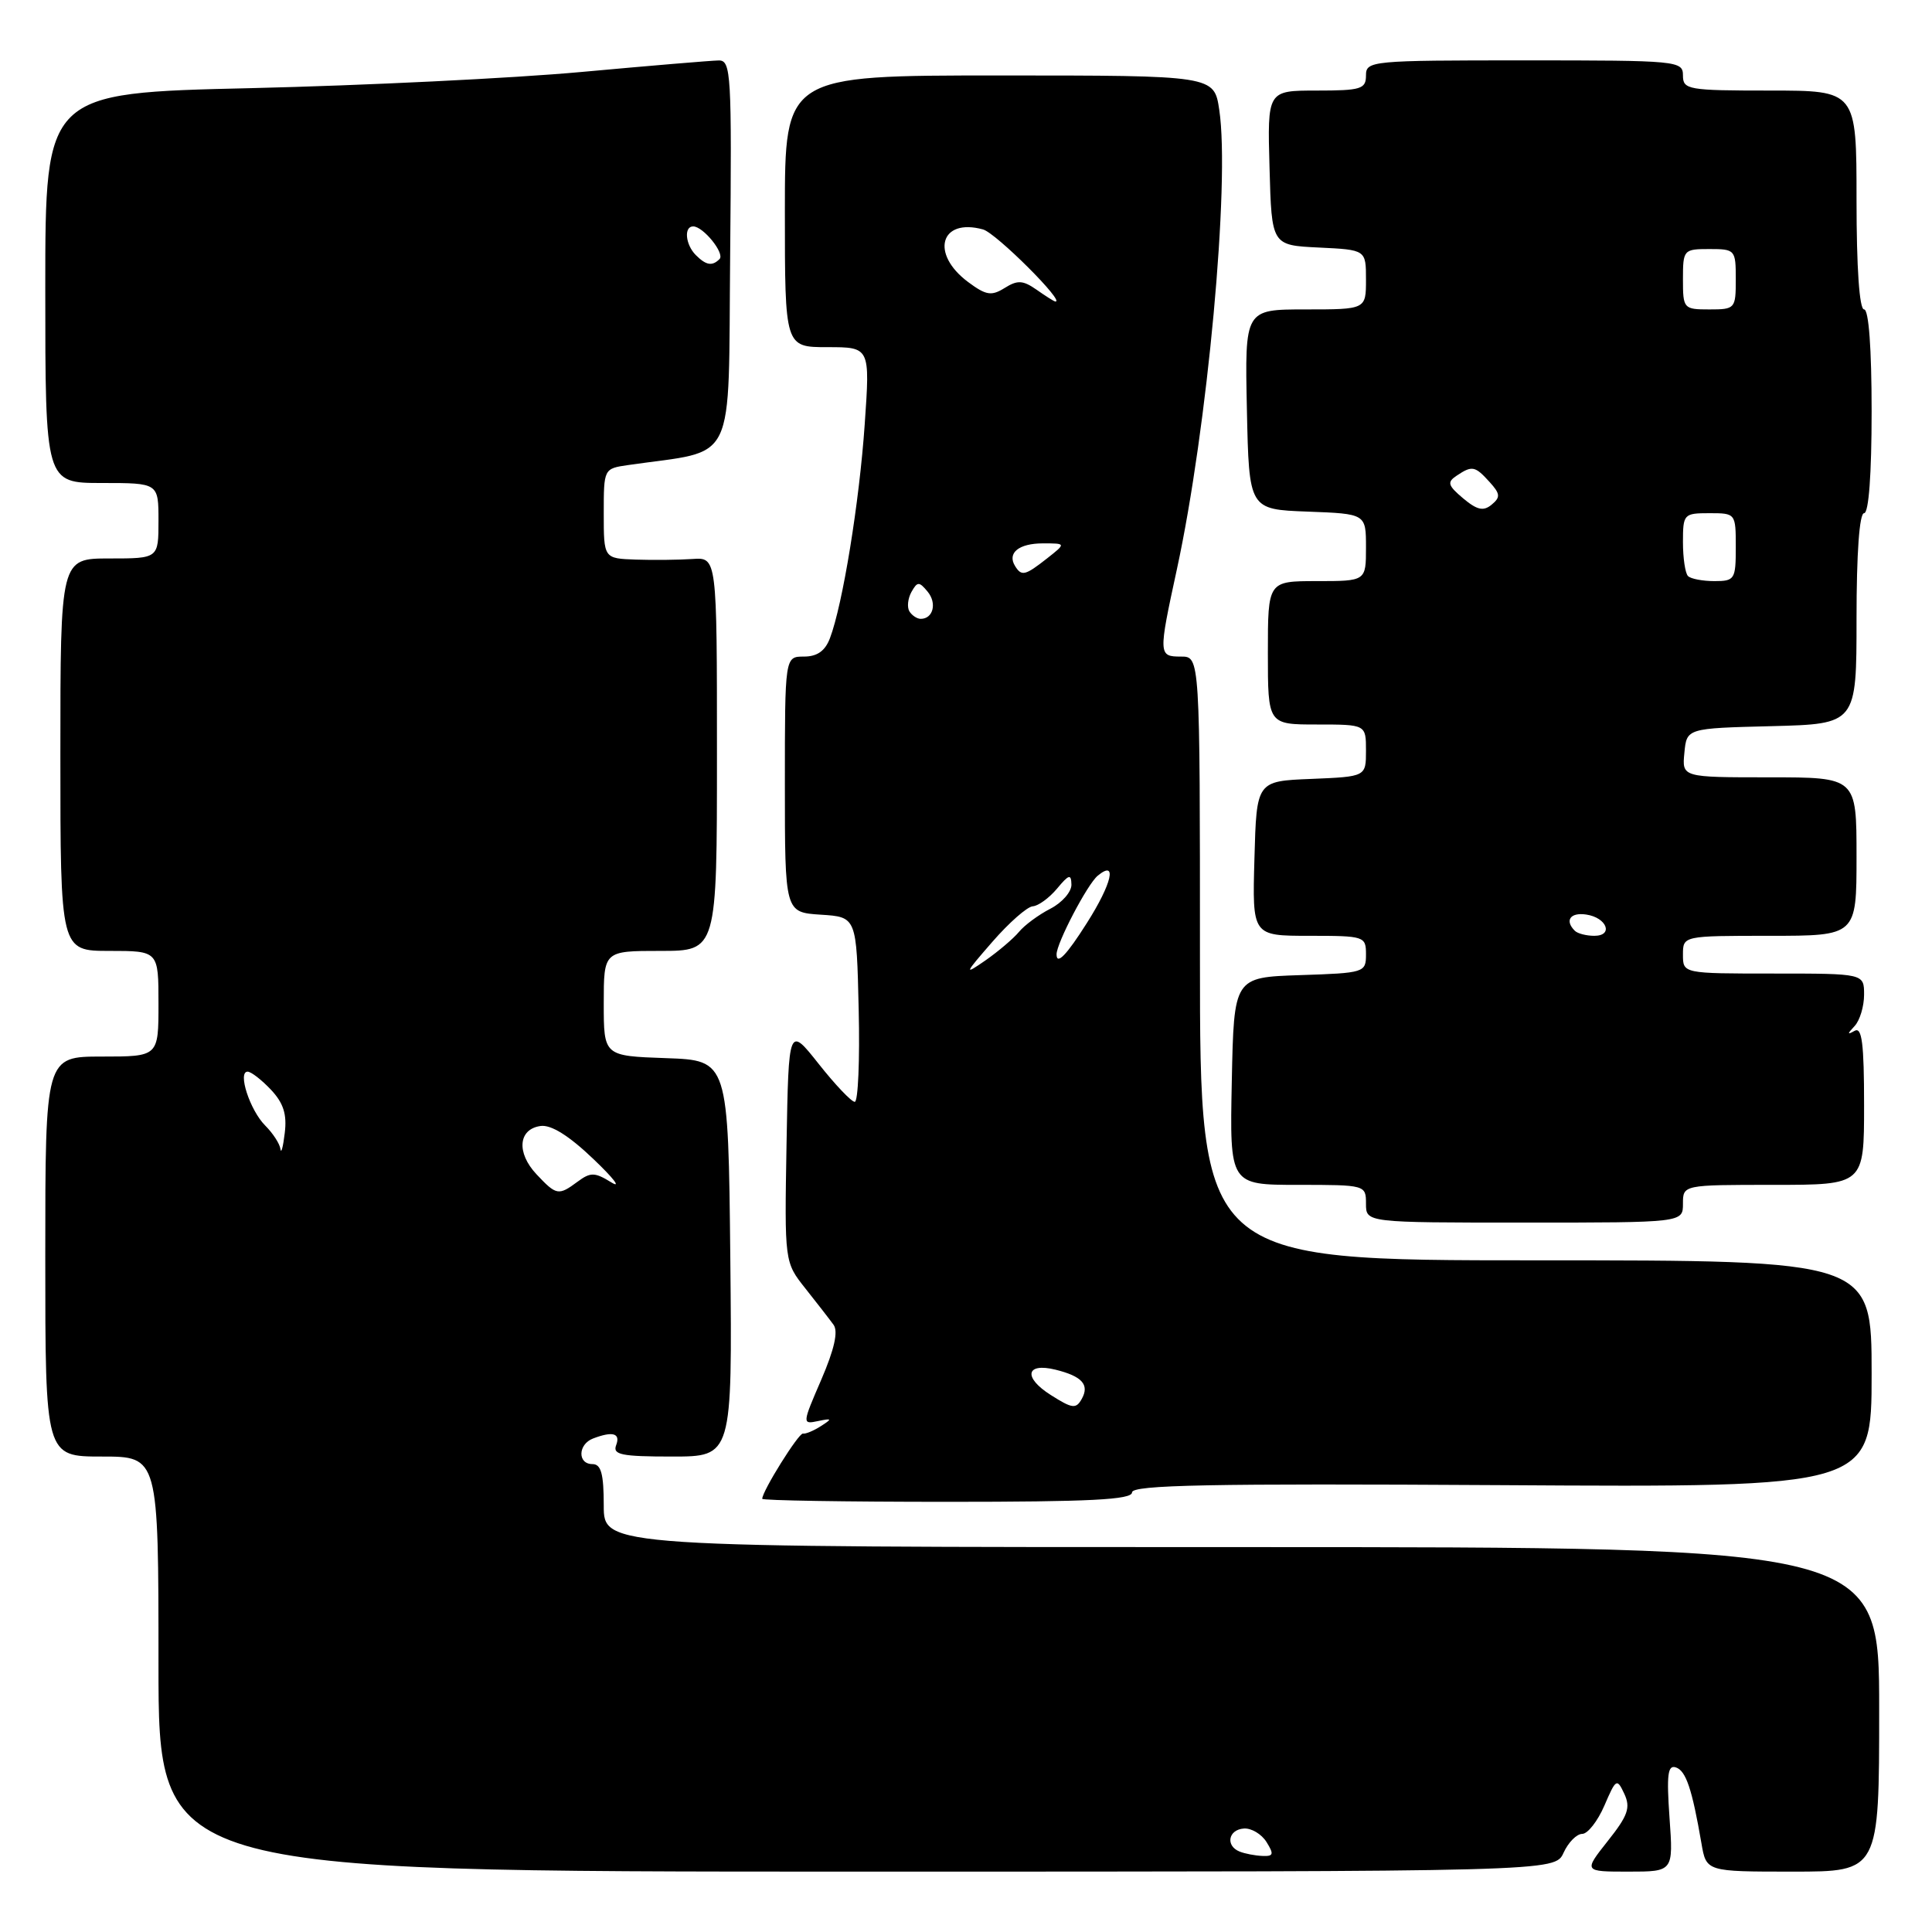 <?xml version="1.0" encoding="UTF-8" standalone="no"?>
<!DOCTYPE svg PUBLIC "-//W3C//DTD SVG 1.1//EN" "http://www.w3.org/Graphics/SVG/1.1/DTD/svg11.dtd" >
<svg xmlns="http://www.w3.org/2000/svg" xmlns:xlink="http://www.w3.org/1999/xlink" version="1.1" viewBox="0 0 256 256">
 <g >
 <path fill="currentColor"
d=" M 207.18 245.50 C 207.81 244.12 208.92 243.00 209.65 243.00 C 210.38 243.00 211.70 241.31 212.59 239.25 C 214.13 235.67 214.25 235.60 215.23 237.69 C 216.08 239.52 215.72 240.57 213.04 243.94 C 209.83 248.00 209.83 248.00 215.78 248.00 C 221.73 248.00 221.73 248.00 221.22 240.87 C 220.82 235.17 220.98 233.83 222.06 234.19 C 223.40 234.63 224.21 237.05 225.45 244.25 C 226.09 248.00 226.09 248.00 237.55 248.00 C 249.00 248.00 249.00 248.00 249.00 226.50 C 249.00 205.00 249.00 205.00 164.50 205.00 C 80.00 205.00 80.00 205.00 80.00 199.50 C 80.00 195.28 79.65 194.00 78.50 194.00 C 76.51 194.00 76.57 191.38 78.58 190.61 C 81.19 189.61 82.25 189.91 81.64 191.50 C 81.16 192.76 82.36 193.00 89.05 193.00 C 97.03 193.00 97.03 193.00 96.77 166.75 C 96.50 140.50 96.50 140.50 88.25 140.21 C 80.00 139.92 80.00 139.92 80.00 132.96 C 80.00 126.00 80.00 126.00 87.50 126.00 C 95.00 126.00 95.00 126.00 95.00 99.92 C 95.00 73.84 95.00 73.84 91.75 74.07 C 89.96 74.19 86.59 74.23 84.25 74.15 C 80.00 74.00 80.00 74.00 80.00 68.05 C 80.00 62.09 80.00 62.09 83.25 61.62 C 97.80 59.51 96.47 62.26 96.75 33.75 C 96.97 9.82 96.87 8.00 95.25 8.01 C 94.29 8.02 86.08 8.71 77.00 9.54 C 67.92 10.37 48.24 11.33 33.25 11.68 C 6.00 12.31 6.00 12.31 6.00 38.16 C 6.00 64.00 6.00 64.00 13.50 64.00 C 21.00 64.00 21.00 64.00 21.00 69.00 C 21.00 74.00 21.00 74.00 14.50 74.00 C 8.00 74.00 8.00 74.00 8.00 100.00 C 8.00 126.00 8.00 126.00 14.50 126.00 C 21.00 126.00 21.00 126.00 21.00 133.00 C 21.00 140.00 21.00 140.00 13.50 140.00 C 6.00 140.00 6.00 140.00 6.00 166.50 C 6.00 193.00 6.00 193.00 13.50 193.00 C 21.00 193.00 21.00 193.00 21.00 220.50 C 21.00 248.00 21.00 248.00 113.52 248.00 C 206.04 248.00 206.04 248.00 207.18 245.50 Z  M 150.00 197.75 C 150.00 196.76 160.31 196.56 199.00 196.79 C 248.00 197.09 248.00 197.09 248.00 182.04 C 248.00 167.00 248.00 167.00 203.50 167.00 C 159.00 167.00 159.00 167.00 159.00 127.00 C 159.00 87.00 159.00 87.00 156.50 87.00 C 153.49 87.00 153.48 86.79 155.94 75.45 C 159.99 56.78 163.00 24.18 161.56 14.57 C 160.88 10.00 160.88 10.00 132.44 10.00 C 104.00 10.00 104.00 10.00 104.00 28.00 C 104.00 46.00 104.00 46.00 109.64 46.00 C 115.29 46.00 115.29 46.00 114.58 56.21 C 113.87 66.54 111.66 80.13 109.97 84.57 C 109.33 86.26 108.28 87.00 106.52 87.00 C 104.00 87.00 104.00 87.00 104.00 103.95 C 104.00 120.89 104.00 120.89 108.75 121.20 C 113.50 121.50 113.50 121.50 113.78 133.75 C 113.94 140.49 113.70 146.00 113.26 146.00 C 112.82 146.00 110.67 143.74 108.48 140.97 C 104.50 135.95 104.50 135.95 104.22 151.59 C 103.95 167.24 103.95 167.24 106.72 170.73 C 108.25 172.66 109.93 174.82 110.45 175.54 C 111.09 176.42 110.56 178.78 108.83 182.80 C 106.29 188.67 106.29 188.74 108.38 188.30 C 110.26 187.91 110.31 187.99 108.77 188.97 C 107.82 189.58 106.75 190.03 106.39 189.96 C 105.82 189.87 101.00 197.58 101.00 198.60 C 101.00 198.82 112.03 199.00 125.50 199.00 C 144.43 199.00 150.00 198.72 150.00 197.75 Z  M 223.00 159.50 C 223.00 157.00 223.00 157.00 235.00 157.00 C 247.00 157.00 247.00 157.00 247.00 146.44 C 247.00 138.28 246.72 136.04 245.75 136.59 C 244.75 137.15 244.75 137.02 245.75 135.95 C 246.44 135.21 247.00 133.34 247.00 131.80 C 247.00 129.00 247.00 129.00 235.00 129.00 C 223.00 129.00 223.00 129.00 223.00 126.50 C 223.00 124.00 223.00 124.00 234.50 124.00 C 246.00 124.00 246.00 124.00 246.00 113.50 C 246.00 103.00 246.00 103.00 234.44 103.00 C 222.87 103.00 222.87 103.00 223.19 99.75 C 223.50 96.50 223.50 96.50 234.75 96.22 C 246.00 95.93 246.00 95.93 246.00 81.97 C 246.00 73.32 246.38 68.00 247.00 68.00 C 247.62 68.00 248.00 62.83 248.00 54.50 C 248.00 46.17 247.62 41.00 247.00 41.00 C 246.38 41.00 246.00 35.50 246.00 26.50 C 246.00 12.00 246.00 12.00 234.50 12.00 C 223.67 12.00 223.00 11.88 223.00 10.00 C 223.00 8.06 222.33 8.00 202.00 8.00 C 181.67 8.00 181.00 8.06 181.00 10.00 C 181.00 11.80 180.33 12.00 174.47 12.00 C 167.93 12.00 167.93 12.00 168.22 22.25 C 168.50 32.50 168.50 32.50 174.75 32.80 C 181.00 33.10 181.00 33.10 181.00 37.05 C 181.00 41.00 181.00 41.00 172.97 41.00 C 164.94 41.00 164.94 41.00 165.22 54.25 C 165.50 67.50 165.50 67.50 173.25 67.79 C 181.00 68.08 181.00 68.08 181.00 72.54 C 181.00 77.00 181.00 77.00 174.50 77.00 C 168.00 77.00 168.00 77.00 168.00 86.50 C 168.00 96.00 168.00 96.00 174.50 96.00 C 181.00 96.00 181.00 96.00 181.00 99.46 C 181.00 102.91 181.00 102.91 173.75 103.21 C 166.50 103.50 166.50 103.50 166.22 113.75 C 165.93 124.00 165.93 124.00 173.47 124.00 C 180.80 124.00 181.00 124.06 181.00 126.46 C 181.00 128.87 180.80 128.93 172.25 129.21 C 163.50 129.50 163.50 129.50 163.22 143.25 C 162.94 157.00 162.94 157.00 171.97 157.00 C 180.94 157.00 181.00 157.02 181.00 159.50 C 181.00 162.00 181.00 162.00 202.00 162.00 C 223.00 162.00 223.00 162.00 223.00 159.50 Z  M 164.25 245.34 C 162.36 244.58 162.75 242.44 164.81 242.29 C 165.80 242.21 167.16 243.02 167.82 244.08 C 168.83 245.70 168.75 245.99 167.26 245.92 C 166.29 245.88 164.94 245.62 164.25 245.34 Z  M 71.08 155.59 C 68.41 152.74 68.67 149.62 71.62 149.20 C 73.01 149.00 75.38 150.47 78.61 153.56 C 81.30 156.12 82.38 157.52 81.00 156.67 C 78.82 155.32 78.25 155.31 76.56 156.56 C 74.00 158.46 73.73 158.41 71.08 155.59 Z  M 37.16 152.25 C 37.07 151.56 36.17 150.17 35.14 149.14 C 33.12 147.12 31.45 142.00 32.81 142.00 C 33.27 142.00 34.66 143.08 35.90 144.39 C 37.56 146.16 38.04 147.65 37.73 150.14 C 37.51 151.99 37.25 152.94 37.16 152.25 Z  M 92.20 33.80 C 90.82 32.42 90.59 30.00 91.85 30.00 C 93.18 30.00 96.08 33.59 95.34 34.33 C 94.37 35.30 93.56 35.16 92.20 33.80 Z  M 139.24 184.85 C 135.55 182.52 135.92 180.52 139.86 181.49 C 143.38 182.36 144.39 183.48 143.34 185.36 C 142.58 186.72 142.09 186.66 139.24 184.85 Z  M 131.50 124.79 C 133.70 122.26 136.10 120.15 136.84 120.09 C 137.58 120.04 139.02 118.99 140.06 117.75 C 141.64 115.85 141.94 115.77 141.97 117.22 C 141.99 118.17 140.73 119.61 139.18 120.41 C 137.62 121.21 135.75 122.59 135.02 123.48 C 134.28 124.37 132.29 126.06 130.59 127.25 C 127.70 129.25 127.76 129.09 131.50 124.79 Z  M 140.00 126.45 C 140.00 124.97 144.08 117.17 145.45 116.04 C 148.08 113.86 147.35 117.06 144.02 122.30 C 141.31 126.58 140.00 127.93 140.00 126.45 Z  M 120.50 81.01 C 120.17 80.46 120.29 79.31 120.77 78.44 C 121.56 77.04 121.79 77.04 122.91 78.39 C 124.18 79.92 123.65 82.00 122.00 82.00 C 121.51 82.00 120.84 81.55 120.50 81.01 Z  M 134.50 75.00 C 133.43 73.27 135.00 72.00 138.19 72.00 C 141.27 72.00 141.27 72.00 138.73 74.00 C 135.83 76.28 135.36 76.39 134.50 75.00 Z  M 137.34 38.38 C 135.54 37.13 134.83 37.09 133.12 38.16 C 131.37 39.25 130.66 39.14 128.28 37.37 C 123.24 33.62 124.59 28.85 130.25 30.40 C 131.97 30.86 141.31 40.19 139.82 39.95 C 139.64 39.92 138.53 39.22 137.34 38.38 Z  M 208.67 123.33 C 207.30 121.97 208.07 120.87 210.17 121.18 C 212.92 121.58 213.84 124.00 211.25 124.00 C 210.20 124.00 209.03 123.70 208.67 123.33 Z  M 223.67 76.33 C 223.30 75.97 223.00 73.94 223.00 71.83 C 223.00 68.12 223.11 68.00 226.50 68.00 C 229.98 68.00 230.00 68.02 230.00 72.50 C 230.00 76.77 229.86 77.00 227.17 77.00 C 225.61 77.00 224.03 76.70 223.67 76.33 Z  M 193.88 66.04 C 191.85 64.33 191.72 63.89 193.00 63.04 C 195.06 61.66 195.44 61.73 197.37 63.86 C 198.80 65.43 198.84 65.89 197.65 66.87 C 196.57 67.77 195.73 67.59 193.88 66.04 Z  M 223.00 37.00 C 223.00 33.10 223.08 33.00 226.50 33.00 C 229.92 33.00 230.00 33.10 230.00 37.00 C 230.00 40.90 229.92 41.00 226.50 41.00 C 223.08 41.00 223.00 40.90 223.00 37.00 Z "/>
</g>
</svg>